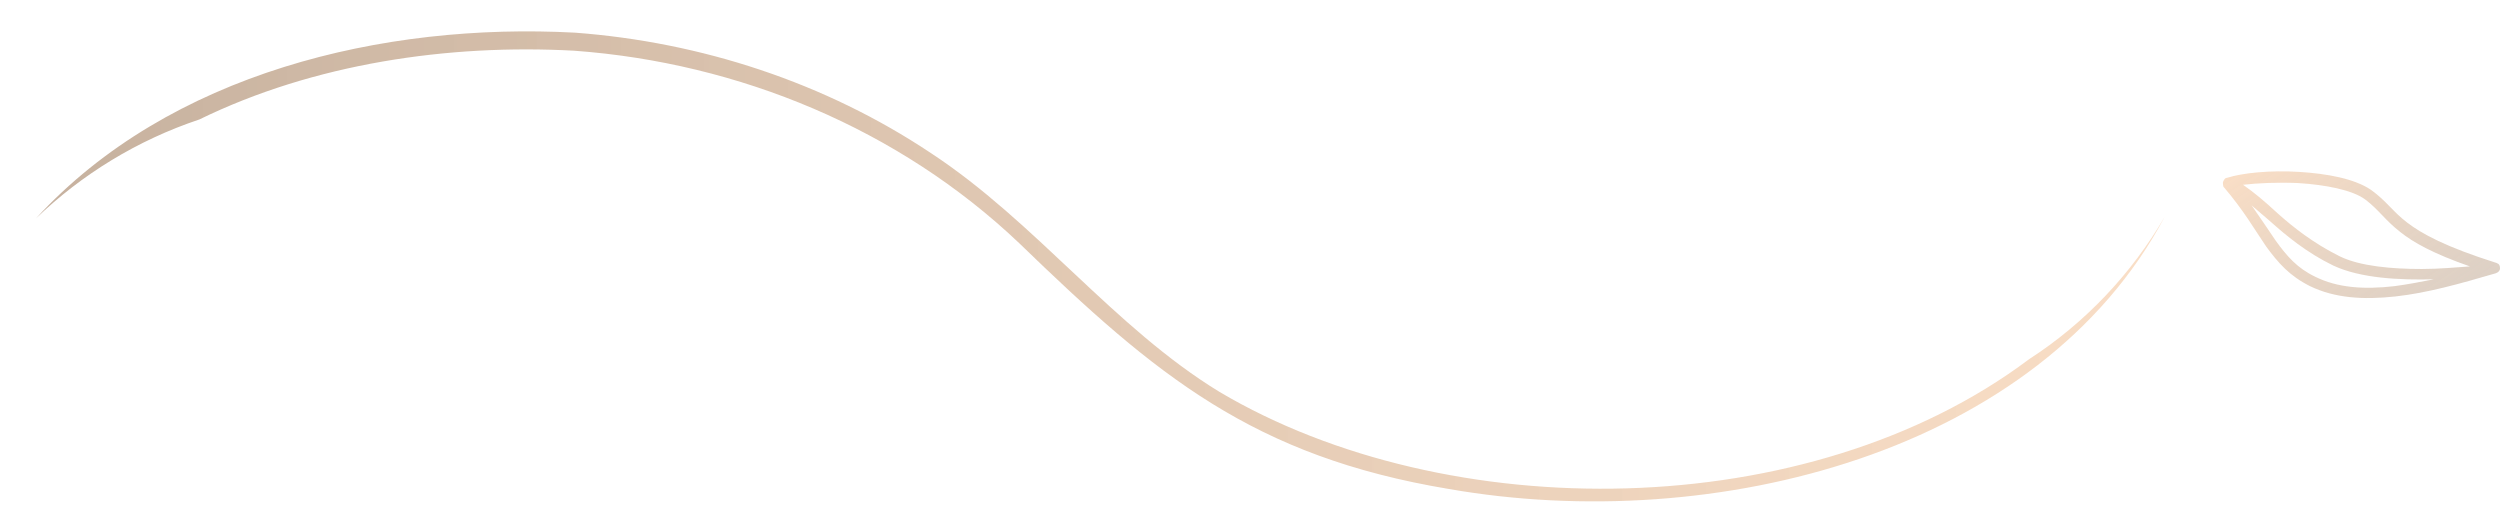 <?xml version="1.0" encoding="utf-8"?>
<!-- Generator: Adobe Illustrator 28.0.0, SVG Export Plug-In . SVG Version: 6.00 Build 0)  -->
<svg version="1.1" id="圖層_1" xmlns="http://www.w3.org/2000/svg" xmlns:xlink="http://www.w3.org/1999/xlink" x="0px" y="0px"
	 viewBox="0 0 290.9 61.5" style="enable-background:new 0 0 290.9 61.5;" xml:space="preserve">
<style type="text/css">
	.st0{fill:url(#SVGID_1_);}
	.st1{fill:url(#SVGID_00000068679713904532600750000001099925179289199796_);}
</style>
<linearGradient id="SVGID_1_" gradientUnits="userSpaceOnUse" x1="256.682" y1="-26.922" x2="283.596" y2="-26.922" gradientTransform="matrix(0.561 0.828 -0.828 0.561 100.974 -182.262)">
	<stop  offset="0" style="stop-color:#F0AC70;stop-opacity:0.4"/>
	<stop  offset="1" style="stop-color:#8E643F;stop-opacity:0.3"/>
</linearGradient>
<path class="st0" d="M258.7,21.1c0.1-0.2,0.2-0.4,0.4-0.4c1.9-0.6,5.1-0.9,8.4-0.7c3.3,0.2,6.5,0.8,8.4,2.1c1.8,1.3,2.5,2.5,4.2,3.8
	c1.7,1.3,4.4,2.8,10.4,4.7c0.3,0.1,0.4,0.3,0.4,0.6c0,0.3-0.2,0.5-0.5,0.6c-4.1,1.2-8,2.3-11.7,2.7c-3.7,0.4-7,0.2-9.9-1.2
	c-2.4-1.2-3.7-2.7-5.1-4.6c-1.3-1.9-2.6-4.2-5-7C258.7,21.5,258.6,21.3,258.7,21.1z M278.6,33.3c1.5-0.2,3.1-0.5,4.6-0.8
	c-3.9,0.1-8.5-0.1-11.7-1.6c-3.1-1.5-5.5-3.5-7.4-5.2c-0.8-0.7-1.5-1.3-2.1-1.8c1.1,1.6,2,2.9,2.8,4.1c1.3,1.8,2.5,3.2,4.6,4.2
	C272,33.5,275.1,33.7,278.6,33.3z M267.4,21.3c-2.3-0.1-4.7,0-6.4,0.2c1.3,0.9,2.6,2,4,3.3c1.9,1.7,4.2,3.5,7.2,5
	c2.4,1.2,6.2,1.5,9.6,1.5c2.1,0,4.1-0.2,5.6-0.3c-4.3-1.5-6.6-2.8-8.1-4c-1.8-1.4-2.5-2.6-4.1-3.8C273.7,22.1,270.6,21.5,267.4,21.3
	z"/>
<g>
	
		<linearGradient id="SVGID_00000133510802613644121070000005487566058999353759_" gradientUnits="userSpaceOnUse" x1="4.226" y1="31.063" x2="251.867" y2="31.063">
		<stop  offset="1.246007e-07" style="stop-color:#8E643F;stop-opacity:0.5"/>
		<stop  offset="1" style="stop-color:#F0AC70;stop-opacity:0.4"/>
	</linearGradient>
	<path style="fill:url(#SVGID_00000133510802613644121070000005487566058999353759_);" d="M236.1,41.8
		c-25.7,19.3-67.7,19.5-94.2,3.8c-12.3-7.5-21.4-19.8-33.6-27.8C96,9.6,81.6,4.9,66.9,3.8C44.6,2.6,19.7,8.5,4.2,25.4
		c5.3-5.1,11.8-9.1,19-11.5c13.3-6.5,29-8.8,43.6-8c19.2,1.4,37.8,9.1,51.8,22.4c15.9,15.4,27.2,24.8,50,28.6
		c30.9,5.4,68.7-4.2,83.3-31.7C248,31.9,242.6,37.6,236.1,41.8z"/>
</g>
</svg>
